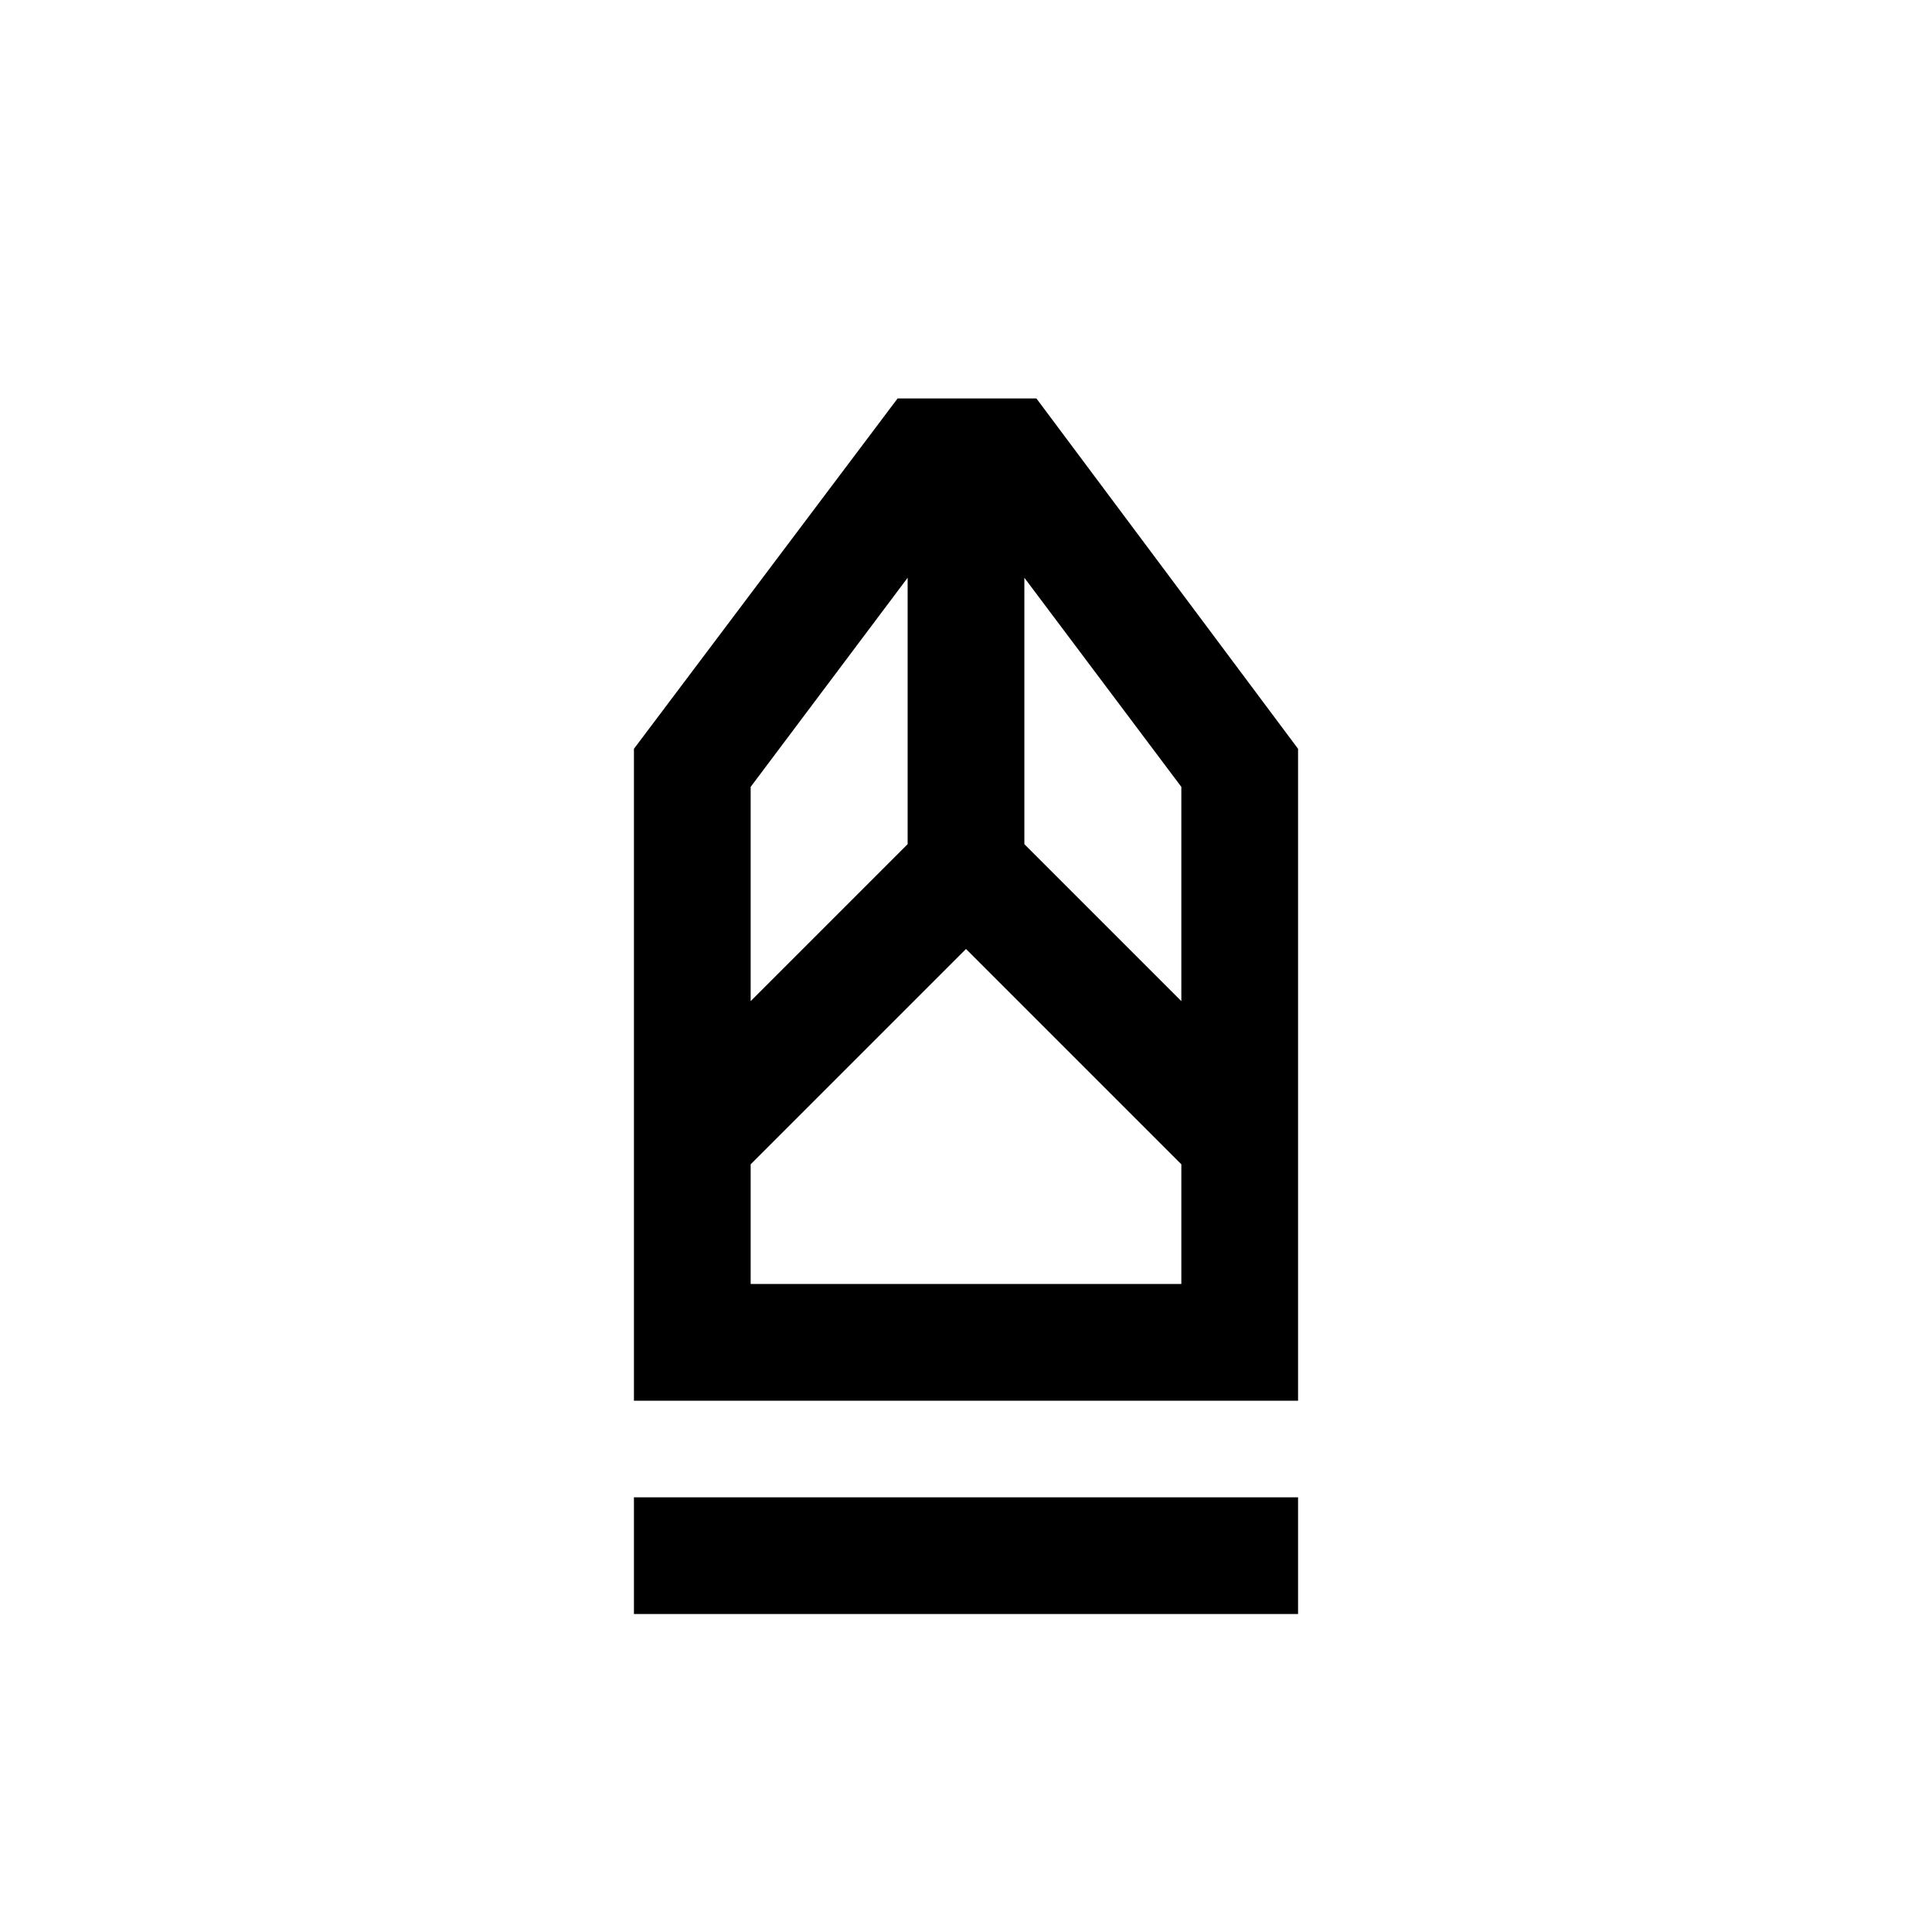 <svg xmlns="http://www.w3.org/2000/svg" height="20" viewBox="0 -960 960 960" width="20"><path d="M315-158v-58h330v58H315Zm0-106v-323.92L446-762h69l130 174.08V-264H315Zm58-58h214v-59.46l-107-107-107 107V-322Zm0-140.54 78-78v-132.38L373-569v106.46Zm214 0V-569l-78-103.92v132.38l78 78ZM587-322H373h214Z"/></svg>